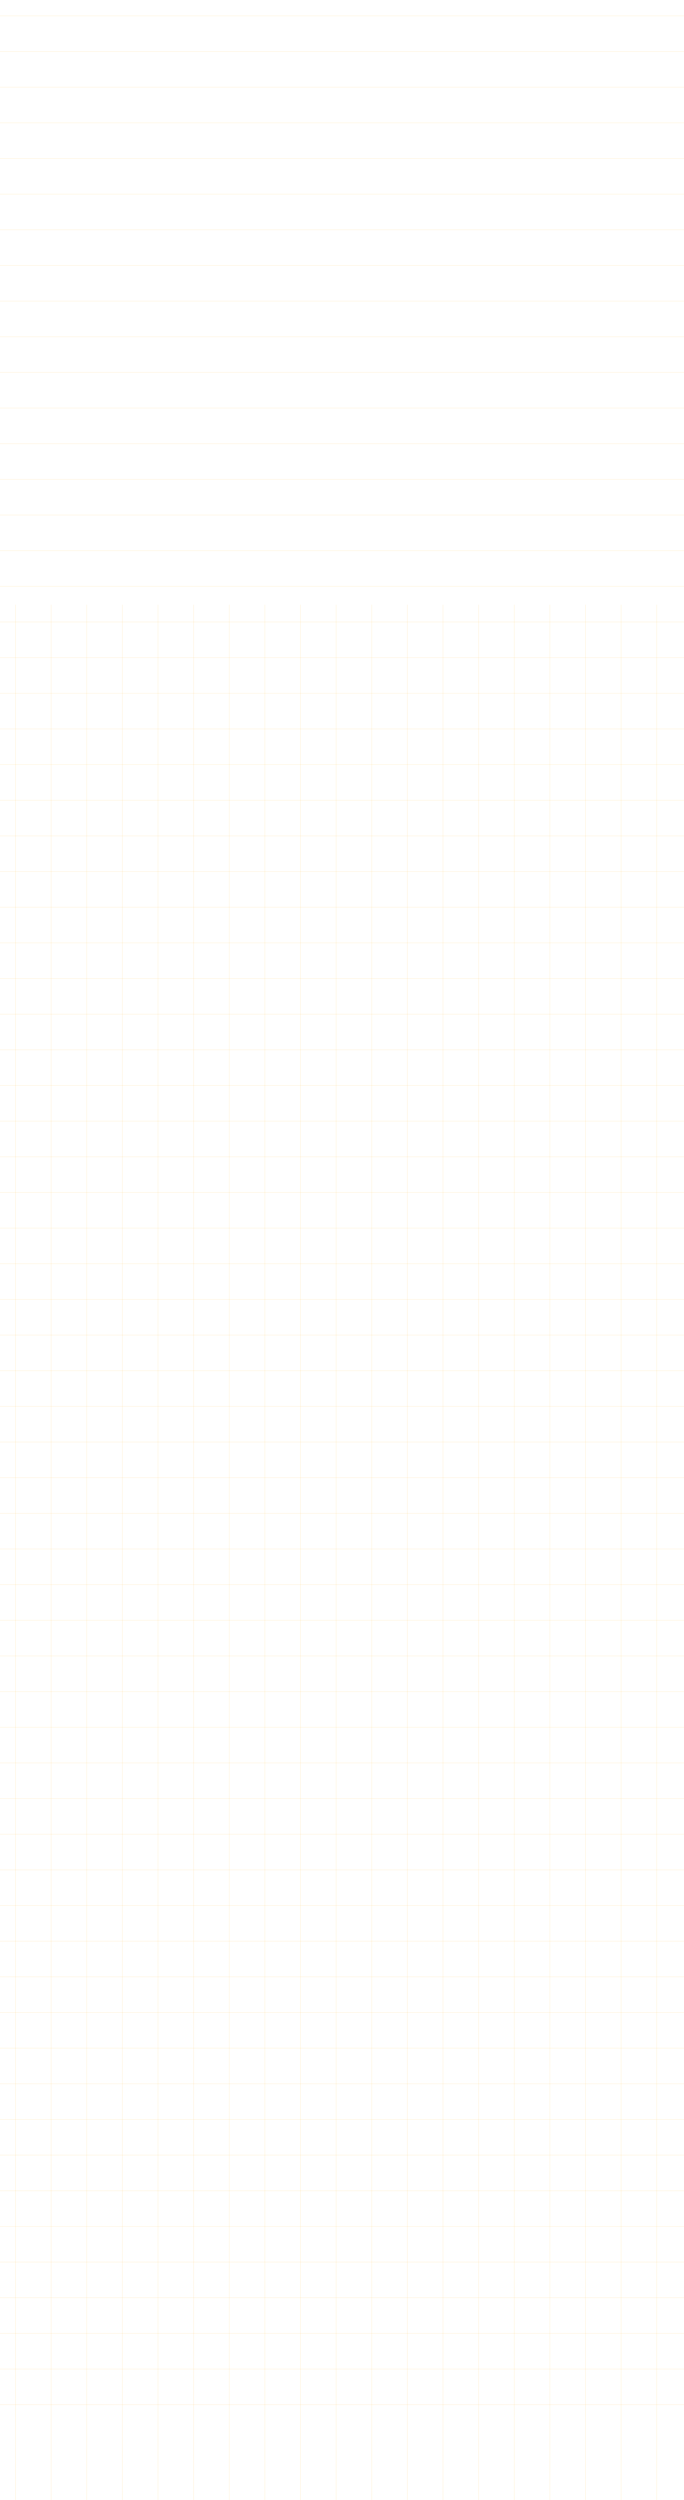 <svg width="1920" height="7012" viewBox="0 0 1920 7012" fill="none" xmlns="http://www.w3.org/2000/svg">
<g opacity="0.2">
<line x1="43.5" y1="1696" x2="43.5" y2="7012" stroke="#FFAA00"/>
<line x1="143.5" y1="1696" x2="143.5" y2="7012" stroke="#FFAA00"/>
<line x1="243.5" y1="1696" x2="243.5" y2="7012" stroke="#FFAA00"/>
<line x1="343.5" y1="1696" x2="343.5" y2="7012" stroke="#FFAA00"/>
<line x1="443.5" y1="1696" x2="443.5" y2="7012" stroke="#FFAA00"/>
<line x1="543.5" y1="1696" x2="543.5" y2="7012" stroke="#FFAA00"/>
<line x1="643.5" y1="1696" x2="643.5" y2="7012" stroke="#FFAA00"/>
<line x1="743.5" y1="1696" x2="743.5" y2="7012" stroke="#FFAA00"/>
<line x1="843.502" y1="1696" x2="843.502" y2="7012" stroke="#FFAA00"/>
<line x1="943.502" y1="1696" x2="943.502" y2="7012" stroke="#FFAA00"/>
<line x1="1043.5" y1="1696" x2="1043.5" y2="7012" stroke="#FFAA00"/>
<line x1="1143.5" y1="1696" x2="1143.5" y2="7012" stroke="#FFAA00"/>
<line x1="1243.5" y1="1696" x2="1243.5" y2="7012" stroke="#FFAA00"/>
<line x1="1343.5" y1="1696" x2="1343.5" y2="7012" stroke="#FFAA00"/>
<line x1="1443.5" y1="1696" x2="1443.5" y2="7012" stroke="#FFAA00"/>
<line x1="1543.5" y1="1696" x2="1543.5" y2="7012" stroke="#FFAA00"/>
<line x1="1643.5" y1="1696" x2="1643.5" y2="7012" stroke="#FFAA00"/>
<line x1="1743.5" y1="1696" x2="1743.5" y2="7012" stroke="#FFAA00"/>
<line x1="1843.5" y1="1696" x2="1843.5" y2="7012" stroke="#FFAA00"/>
</g>
<g opacity="0.2">
<line x1="3618" y1="44.501" x2="-1698" y2="44.5" stroke="#FFAA00"/>
<line x1="3618" y1="144.501" x2="-1698" y2="144.501" stroke="#FFAA00"/>
<line x1="3618" y1="244.501" x2="-1698" y2="244.501" stroke="#FFAA00"/>
<line x1="3618" y1="344.501" x2="-1698" y2="344.501" stroke="#FFAA00"/>
<line x1="3618" y1="444.502" x2="-1698" y2="444.501" stroke="#FFAA00"/>
<line x1="3618" y1="544.502" x2="-1698" y2="544.501" stroke="#FFAA00"/>
<line x1="3618" y1="644.502" x2="-1698" y2="644.502" stroke="#FFAA00"/>
<line x1="3618" y1="744.502" x2="-1698" y2="744.502" stroke="#FFAA00"/>
<line x1="3618" y1="844.503" x2="-1698" y2="844.502" stroke="#FFAA00"/>
<line x1="3618" y1="944.503" x2="-1698" y2="944.502" stroke="#FFAA00"/>
<line x1="3618" y1="1044.5" x2="-1698" y2="1044.5" stroke="#FFAA00"/>
<line x1="3618" y1="1144.5" x2="-1698" y2="1144.5" stroke="#FFAA00"/>
<line x1="3618" y1="1244.5" x2="-1698" y2="1244.5" stroke="#FFAA00"/>
<line x1="3618" y1="1344.5" x2="-1698" y2="1344.5" stroke="#FFAA00"/>
<line x1="3618" y1="1444.5" x2="-1698" y2="1444.5" stroke="#FFAA00"/>
<line x1="3618" y1="1544.5" x2="-1698" y2="1544.5" stroke="#FFAA00"/>
<line x1="3618" y1="1644.5" x2="-1698" y2="1644.5" stroke="#FFAA00"/>
<line x1="3618" y1="1744.5" x2="-1698" y2="1744.5" stroke="#FFAA00"/>
<line x1="3618" y1="1844.51" x2="-1698" y2="1844.5" stroke="#FFAA00"/>
<line x1="3618" y1="1944.51" x2="-1698" y2="1944.5" stroke="#FFAA00"/>
<line x1="3618" y1="2044.51" x2="-1698" y2="2044.5" stroke="#FFAA00"/>
<line x1="3618" y1="2144.51" x2="-1698" y2="2144.51" stroke="#FFAA00"/>
<line x1="3618" y1="2244.51" x2="-1698" y2="2244.51" stroke="#FFAA00"/>
<line x1="3618" y1="2344.51" x2="-1698" y2="2344.51" stroke="#FFAA00"/>
<line x1="3618" y1="2444.51" x2="-1698" y2="2444.51" stroke="#FFAA00"/>
<line x1="3618" y1="2544.51" x2="-1698" y2="2544.51" stroke="#FFAA00"/>
<line x1="3618" y1="2644.51" x2="-1698" y2="2644.51" stroke="#FFAA00"/>
<line x1="3618" y1="2744.51" x2="-1698" y2="2744.51" stroke="#FFAA00"/>
<line x1="3618" y1="2844.51" x2="-1698" y2="2844.51" stroke="#FFAA00"/>
<line x1="3618" y1="2944.51" x2="-1698" y2="2944.51" stroke="#FFAA00"/>
<line x1="3618" y1="3044.51" x2="-1698" y2="3044.51" stroke="#FFAA00"/>
<line x1="3618" y1="3144.51" x2="-1698" y2="3144.51" stroke="#FFAA00"/>
<line x1="3618" y1="3244.51" x2="-1698" y2="3244.51" stroke="#FFAA00"/>
<line x1="3618" y1="3344.51" x2="-1698" y2="3344.51" stroke="#FFAA00"/>
<line x1="3618" y1="3444.51" x2="-1698" y2="3444.51" stroke="#FFAA00"/>
<line x1="3618" y1="3544.51" x2="-1698" y2="3544.51" stroke="#FFAA00"/>
<line x1="3618" y1="3644.51" x2="-1698" y2="3644.51" stroke="#FFAA00"/>
<line x1="3618" y1="3744.51" x2="-1698" y2="3744.51" stroke="#FFAA00"/>
<line x1="3618" y1="3844.51" x2="-1698" y2="3844.51" stroke="#FFAA00"/>
<line x1="3618" y1="3944.51" x2="-1698" y2="3944.51" stroke="#FFAA00"/>
<line x1="3618" y1="4044.51" x2="-1698" y2="4044.51" stroke="#FFAA00"/>
<line x1="3618" y1="4144.51" x2="-1698" y2="4144.51" stroke="#FFAA00"/>
<line x1="3618" y1="4244.51" x2="-1698" y2="4244.51" stroke="#FFAA00"/>
<line x1="3618" y1="4344.51" x2="-1698" y2="4344.51" stroke="#FFAA00"/>
<line x1="3618" y1="4444.51" x2="-1698" y2="4444.51" stroke="#FFAA00"/>
<line x1="3618" y1="4544.51" x2="-1698" y2="4544.51" stroke="#FFAA00"/>
<line x1="3618" y1="4644.51" x2="-1698" y2="4644.51" stroke="#FFAA00"/>
<line x1="3618" y1="4744.51" x2="-1698" y2="4744.51" stroke="#FFAA00"/>
<line x1="3618" y1="4844.51" x2="-1698" y2="4844.51" stroke="#FFAA00"/>
<line x1="3618" y1="4944.51" x2="-1698" y2="4944.51" stroke="#FFAA00"/>
<line x1="3618" y1="5044.51" x2="-1698" y2="5044.51" stroke="#FFAA00"/>
<line x1="3618" y1="5144.51" x2="-1698" y2="5144.51" stroke="#FFAA00"/>
<line x1="3618" y1="5244.51" x2="-1698" y2="5244.51" stroke="#FFAA00"/>
<line x1="3618" y1="5344.51" x2="-1698" y2="5344.51" stroke="#FFAA00"/>
<line x1="3618" y1="5444.51" x2="-1698" y2="5444.51" stroke="#FFAA00"/>
<line x1="3618" y1="5544.51" x2="-1698" y2="5544.51" stroke="#FFAA00"/>
<line x1="3618" y1="5644.51" x2="-1698" y2="5644.51" stroke="#FFAA00"/>
<line x1="3618" y1="5744.51" x2="-1698" y2="5744.51" stroke="#FFAA00"/>
<line x1="3618" y1="5844.51" x2="-1698" y2="5844.51" stroke="#FFAA00"/>
<line x1="3618" y1="5944.51" x2="-1698" y2="5944.51" stroke="#FFAA00"/>
<line x1="3618" y1="6044.51" x2="-1698" y2="6044.51" stroke="#FFAA00"/>
<line x1="3618" y1="6144.51" x2="-1698" y2="6144.51" stroke="#FFAA00"/>
<line x1="3618" y1="6244.51" x2="-1698" y2="6244.51" stroke="#FFAA00"/>
<line x1="3618" y1="6344.51" x2="-1698" y2="6344.51" stroke="#FFAA00"/>
<line x1="3618" y1="6444.51" x2="-1698" y2="6444.51" stroke="#FFAA00"/>
<line x1="3618" y1="6544.51" x2="-1698" y2="6544.51" stroke="#FFAA00"/>
<line x1="3618" y1="6644.51" x2="-1698" y2="6644.51" stroke="#FFAA00"/>
<line x1="3618" y1="6744.51" x2="-1698" y2="6744.51" stroke="#FFAA00"/>
</g>
</svg>
